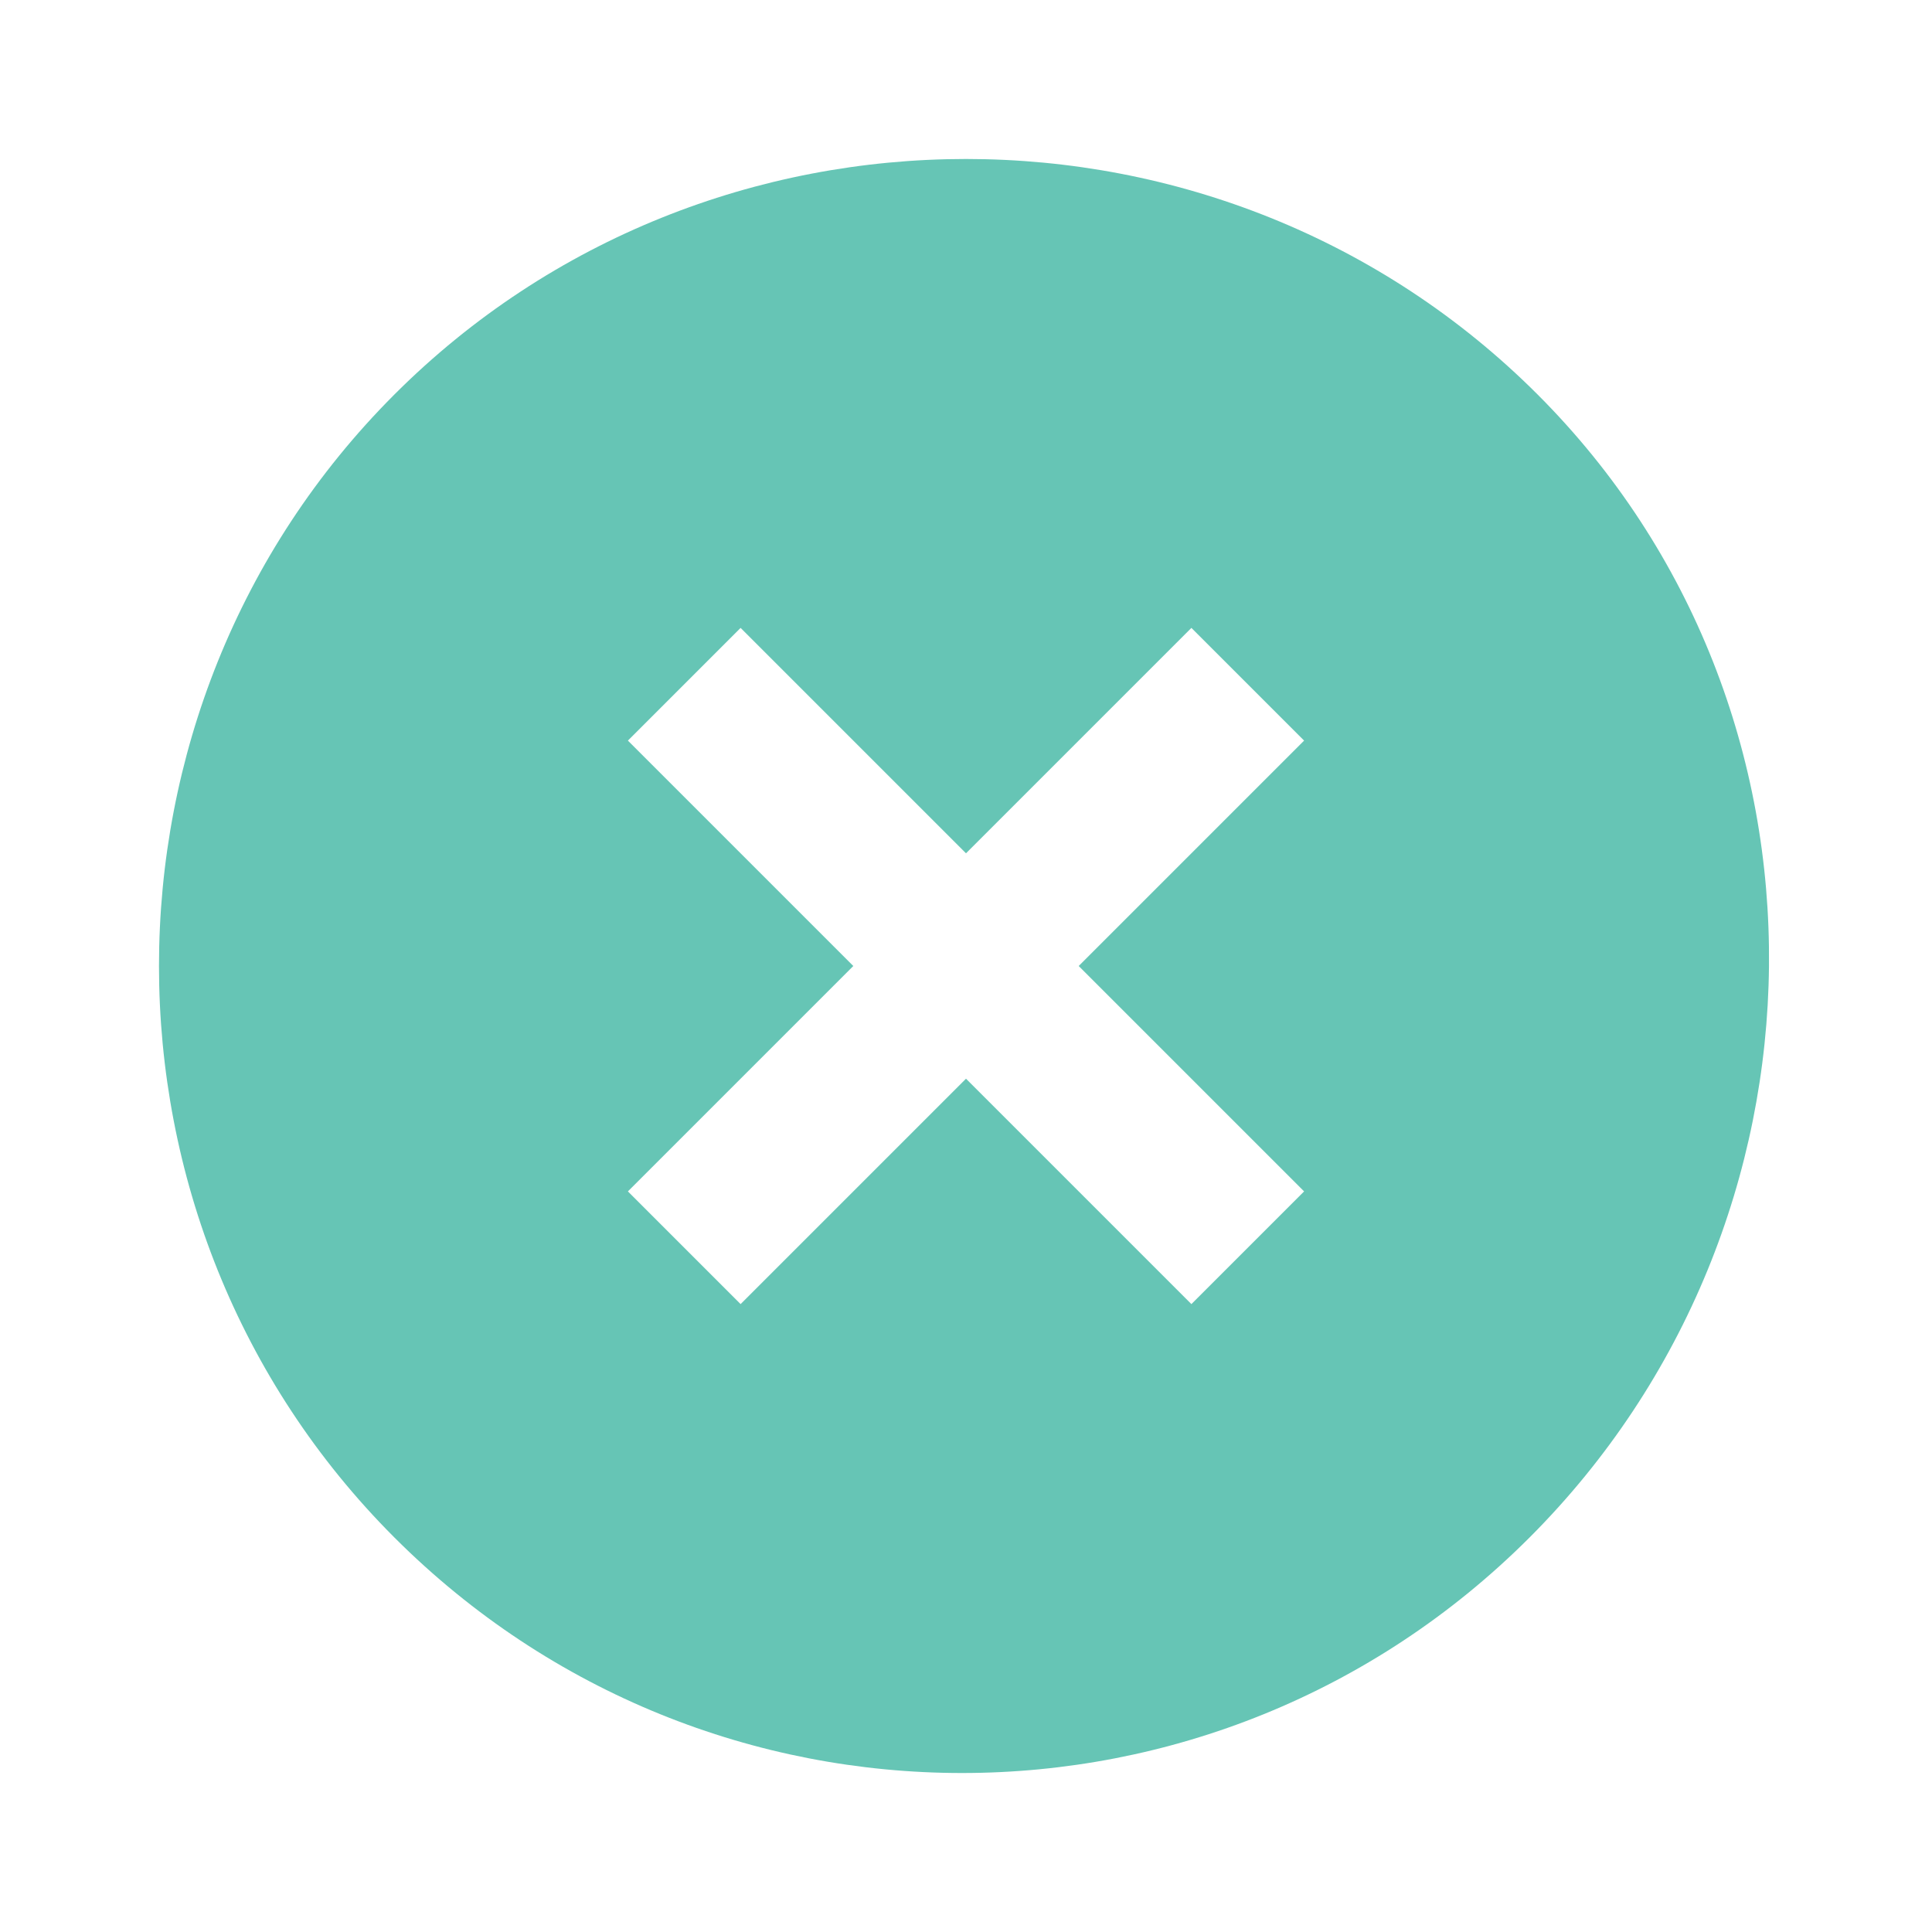<?xml version="1.0" encoding="utf-8"?>
<!-- Generator: Adobe Illustrator 20.0.0, SVG Export Plug-In . SVG Version: 6.00 Build 0)  -->
<svg version="1.1" id="Layer_1" xmlns="http://www.w3.org/2000/svg" xmlns:xlink="http://www.w3.org/1999/xlink" x="0px" y="0px"
	 viewBox="0 0 24 24" style="enable-background:new 0 0 24 24;" xml:space="preserve">
<style type="text/css">
	.st0{fill:none;}
	.st1{fill:#66C5B5;}
</style>
<path class="st0" d="M12-5l17,17L12,29L-5,12L12-5z"/>
<path class="st1" d="M19.1,4.9C15.2,1,8.8,1,4.9,4.9S1,15.2,4.9,19.1s10.2,3.9,14.1,0S23,8.8,19.1,4.9z M14.8,16.2L12,13.4l-2.8,2.8
	l-1.4-1.4l2.8-2.8L7.8,9.2l1.4-1.4l2.8,2.8l2.8-2.8l1.4,1.4L13.4,12l2.8,2.8L14.8,16.2z"/>
</svg>
